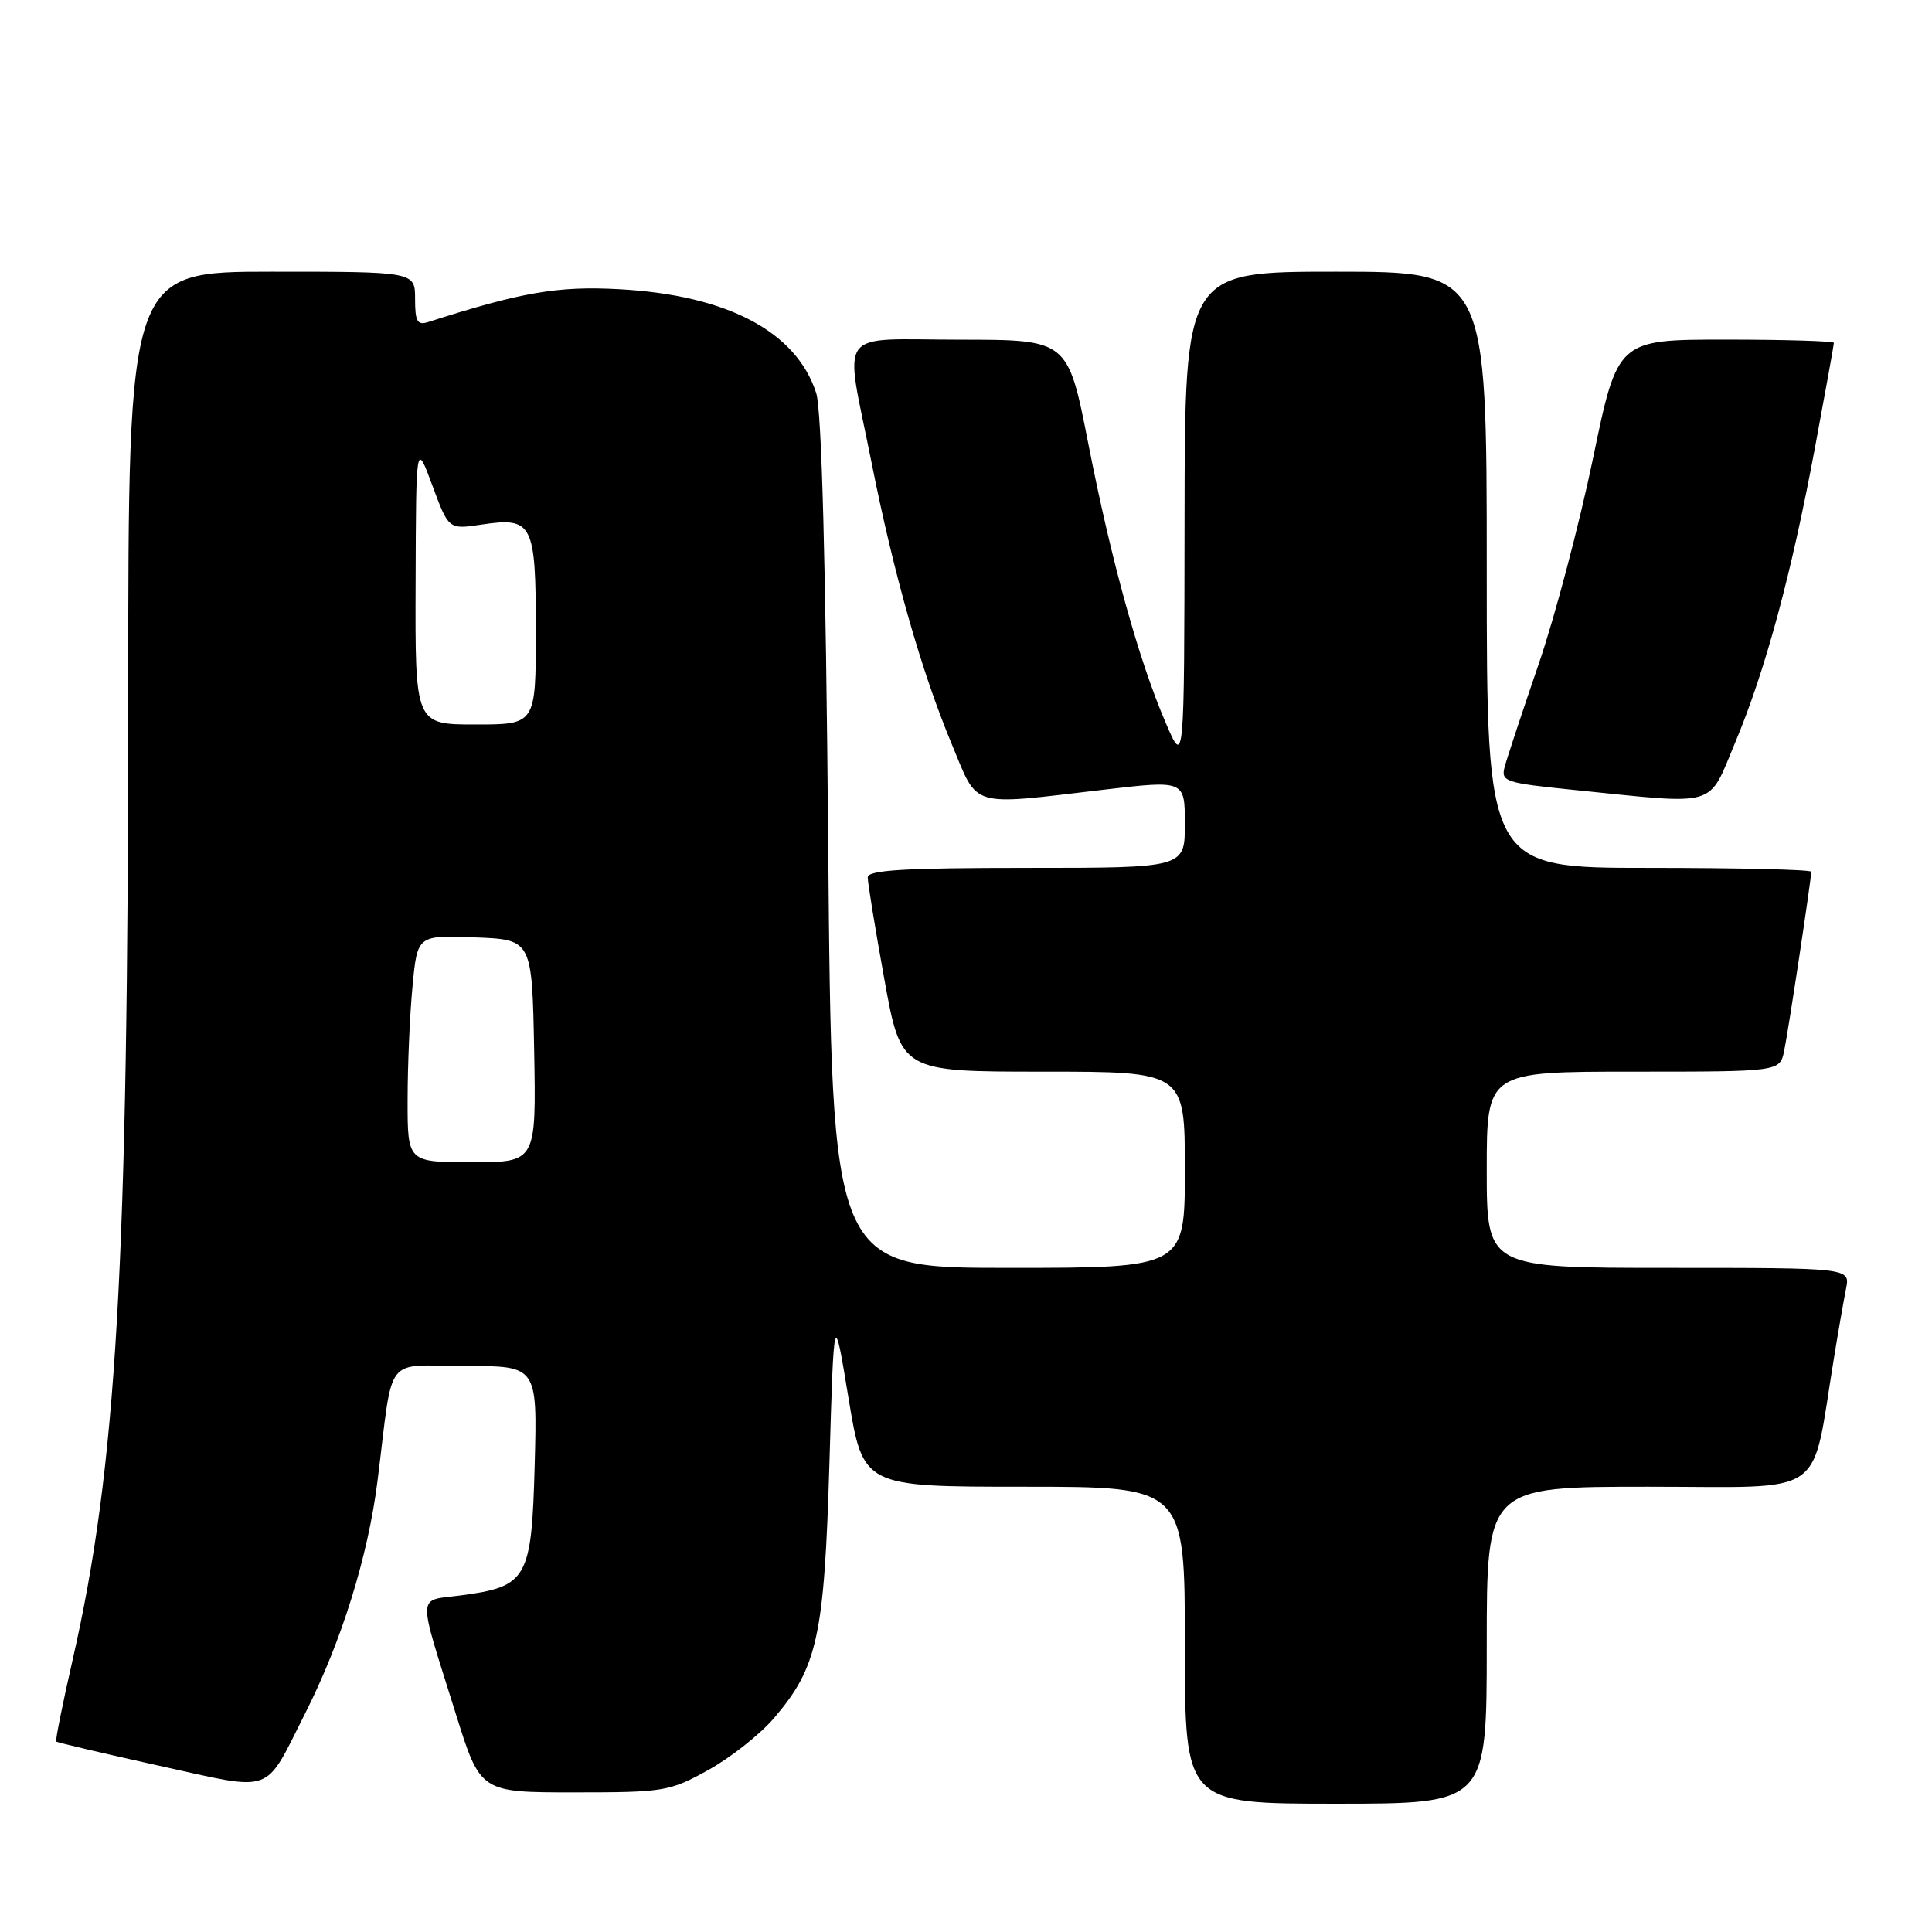 <?xml version="1.0" encoding="UTF-8" standalone="no"?>
<!DOCTYPE svg PUBLIC "-//W3C//DTD SVG 1.1//EN" "http://www.w3.org/Graphics/SVG/1.1/DTD/svg11.dtd" >
<svg xmlns="http://www.w3.org/2000/svg" xmlns:xlink="http://www.w3.org/1999/xlink" version="1.1" viewBox="0 0 256 256">
 <g >
 <path fill="currentColor"
d=" M 197.00 218.00 C 197.00 197.00 197.00 197.00 218.43 197.00 C 242.44 197.00 239.92 198.75 243.00 180.00 C 243.58 176.43 244.31 172.26 244.61 170.75 C 245.16 168.00 245.16 168.00 221.08 168.00 C 197.00 168.00 197.00 168.00 197.00 155.00 C 197.00 142.00 197.00 142.00 216.42 142.00 C 235.84 142.00 235.84 142.00 236.41 139.25 C 236.97 136.57 240.00 116.52 240.00 115.51 C 240.00 115.23 230.32 115.00 218.50 115.00 C 197.00 115.00 197.00 115.00 197.00 75.50 C 197.00 36.00 197.00 36.00 177.00 36.00 C 157.00 36.00 157.00 36.00 156.96 68.75 C 156.92 101.50 156.92 101.50 154.48 95.82 C 150.91 87.54 147.26 74.38 144.20 58.76 C 141.50 45.02 141.50 45.02 127.25 45.01 C 110.54 45.00 111.87 43.17 115.46 61.17 C 118.44 76.15 122.08 88.94 126.15 98.69 C 129.67 107.15 128.30 106.75 146.25 104.64 C 157.00 103.38 157.00 103.38 157.00 109.19 C 157.00 115.00 157.00 115.00 136.00 115.00 C 119.88 115.00 115.00 115.29 114.98 116.25 C 114.97 116.94 115.96 123.01 117.18 129.75 C 119.40 142.00 119.40 142.00 138.20 142.00 C 157.00 142.00 157.00 142.00 157.00 155.00 C 157.00 168.00 157.00 168.00 133.61 168.00 C 110.22 168.00 110.22 168.00 109.74 111.75 C 109.42 74.62 108.88 54.34 108.15 52.08 C 105.51 43.92 96.33 39.09 82.00 38.32 C 73.93 37.88 69.08 38.71 56.75 42.67 C 55.30 43.14 55.00 42.61 55.00 39.62 C 55.00 36.00 55.00 36.00 36.00 36.00 C 17.00 36.00 17.00 36.00 16.99 91.75 C 16.98 168.14 15.47 194.27 9.61 220.00 C 8.29 225.78 7.32 230.62 7.45 230.76 C 7.58 230.90 13.72 232.34 21.09 233.97 C 36.51 237.36 34.92 237.94 40.45 227.00 C 45.25 217.52 48.77 206.21 50.02 196.25 C 52.18 179.09 50.72 181.00 61.65 181.00 C 71.20 181.00 71.20 181.00 70.85 194.09 C 70.44 209.25 69.89 210.23 61.05 211.40 C 55.19 212.18 55.26 210.66 60.39 227.07 C 63.65 237.50 63.65 237.50 76.07 237.50 C 87.98 237.50 88.72 237.38 93.86 234.53 C 96.81 232.90 100.72 229.81 102.55 227.67 C 108.33 220.92 109.22 216.82 109.90 194.00 C 110.50 173.50 110.50 173.50 112.43 185.25 C 114.37 197.00 114.37 197.00 135.68 197.00 C 157.00 197.00 157.00 197.00 157.00 218.00 C 157.00 239.00 157.00 239.00 177.00 239.00 C 197.00 239.00 197.00 239.00 197.00 218.00 Z  M 229.90 98.44 C 233.92 88.86 237.36 76.15 240.52 59.18 C 241.88 51.86 243.00 45.67 243.00 45.43 C 243.00 45.20 236.55 45.00 228.67 45.00 C 214.34 45.00 214.34 45.00 211.08 60.75 C 209.28 69.41 206.05 81.67 203.88 88.00 C 201.71 94.33 199.69 100.44 199.38 101.59 C 198.86 103.57 199.38 103.74 208.66 104.68 C 227.89 106.63 226.26 107.11 229.90 98.44 Z  M 54.01 145.75 C 54.01 141.21 54.30 134.44 54.66 130.71 C 55.30 123.92 55.30 123.92 62.90 124.21 C 70.50 124.50 70.50 124.50 70.78 139.25 C 71.05 154.00 71.05 154.00 62.53 154.00 C 54.00 154.00 54.00 154.00 54.01 145.75 Z  M 55.07 77.25 C 55.13 58.50 55.13 58.50 57.29 64.33 C 59.45 70.16 59.45 70.16 63.78 69.51 C 70.60 68.49 71.00 69.28 71.00 83.62 C 71.00 96.00 71.00 96.00 63.00 96.00 C 55.00 96.00 55.00 96.00 55.07 77.25 Z "/>
</g>
</svg>
